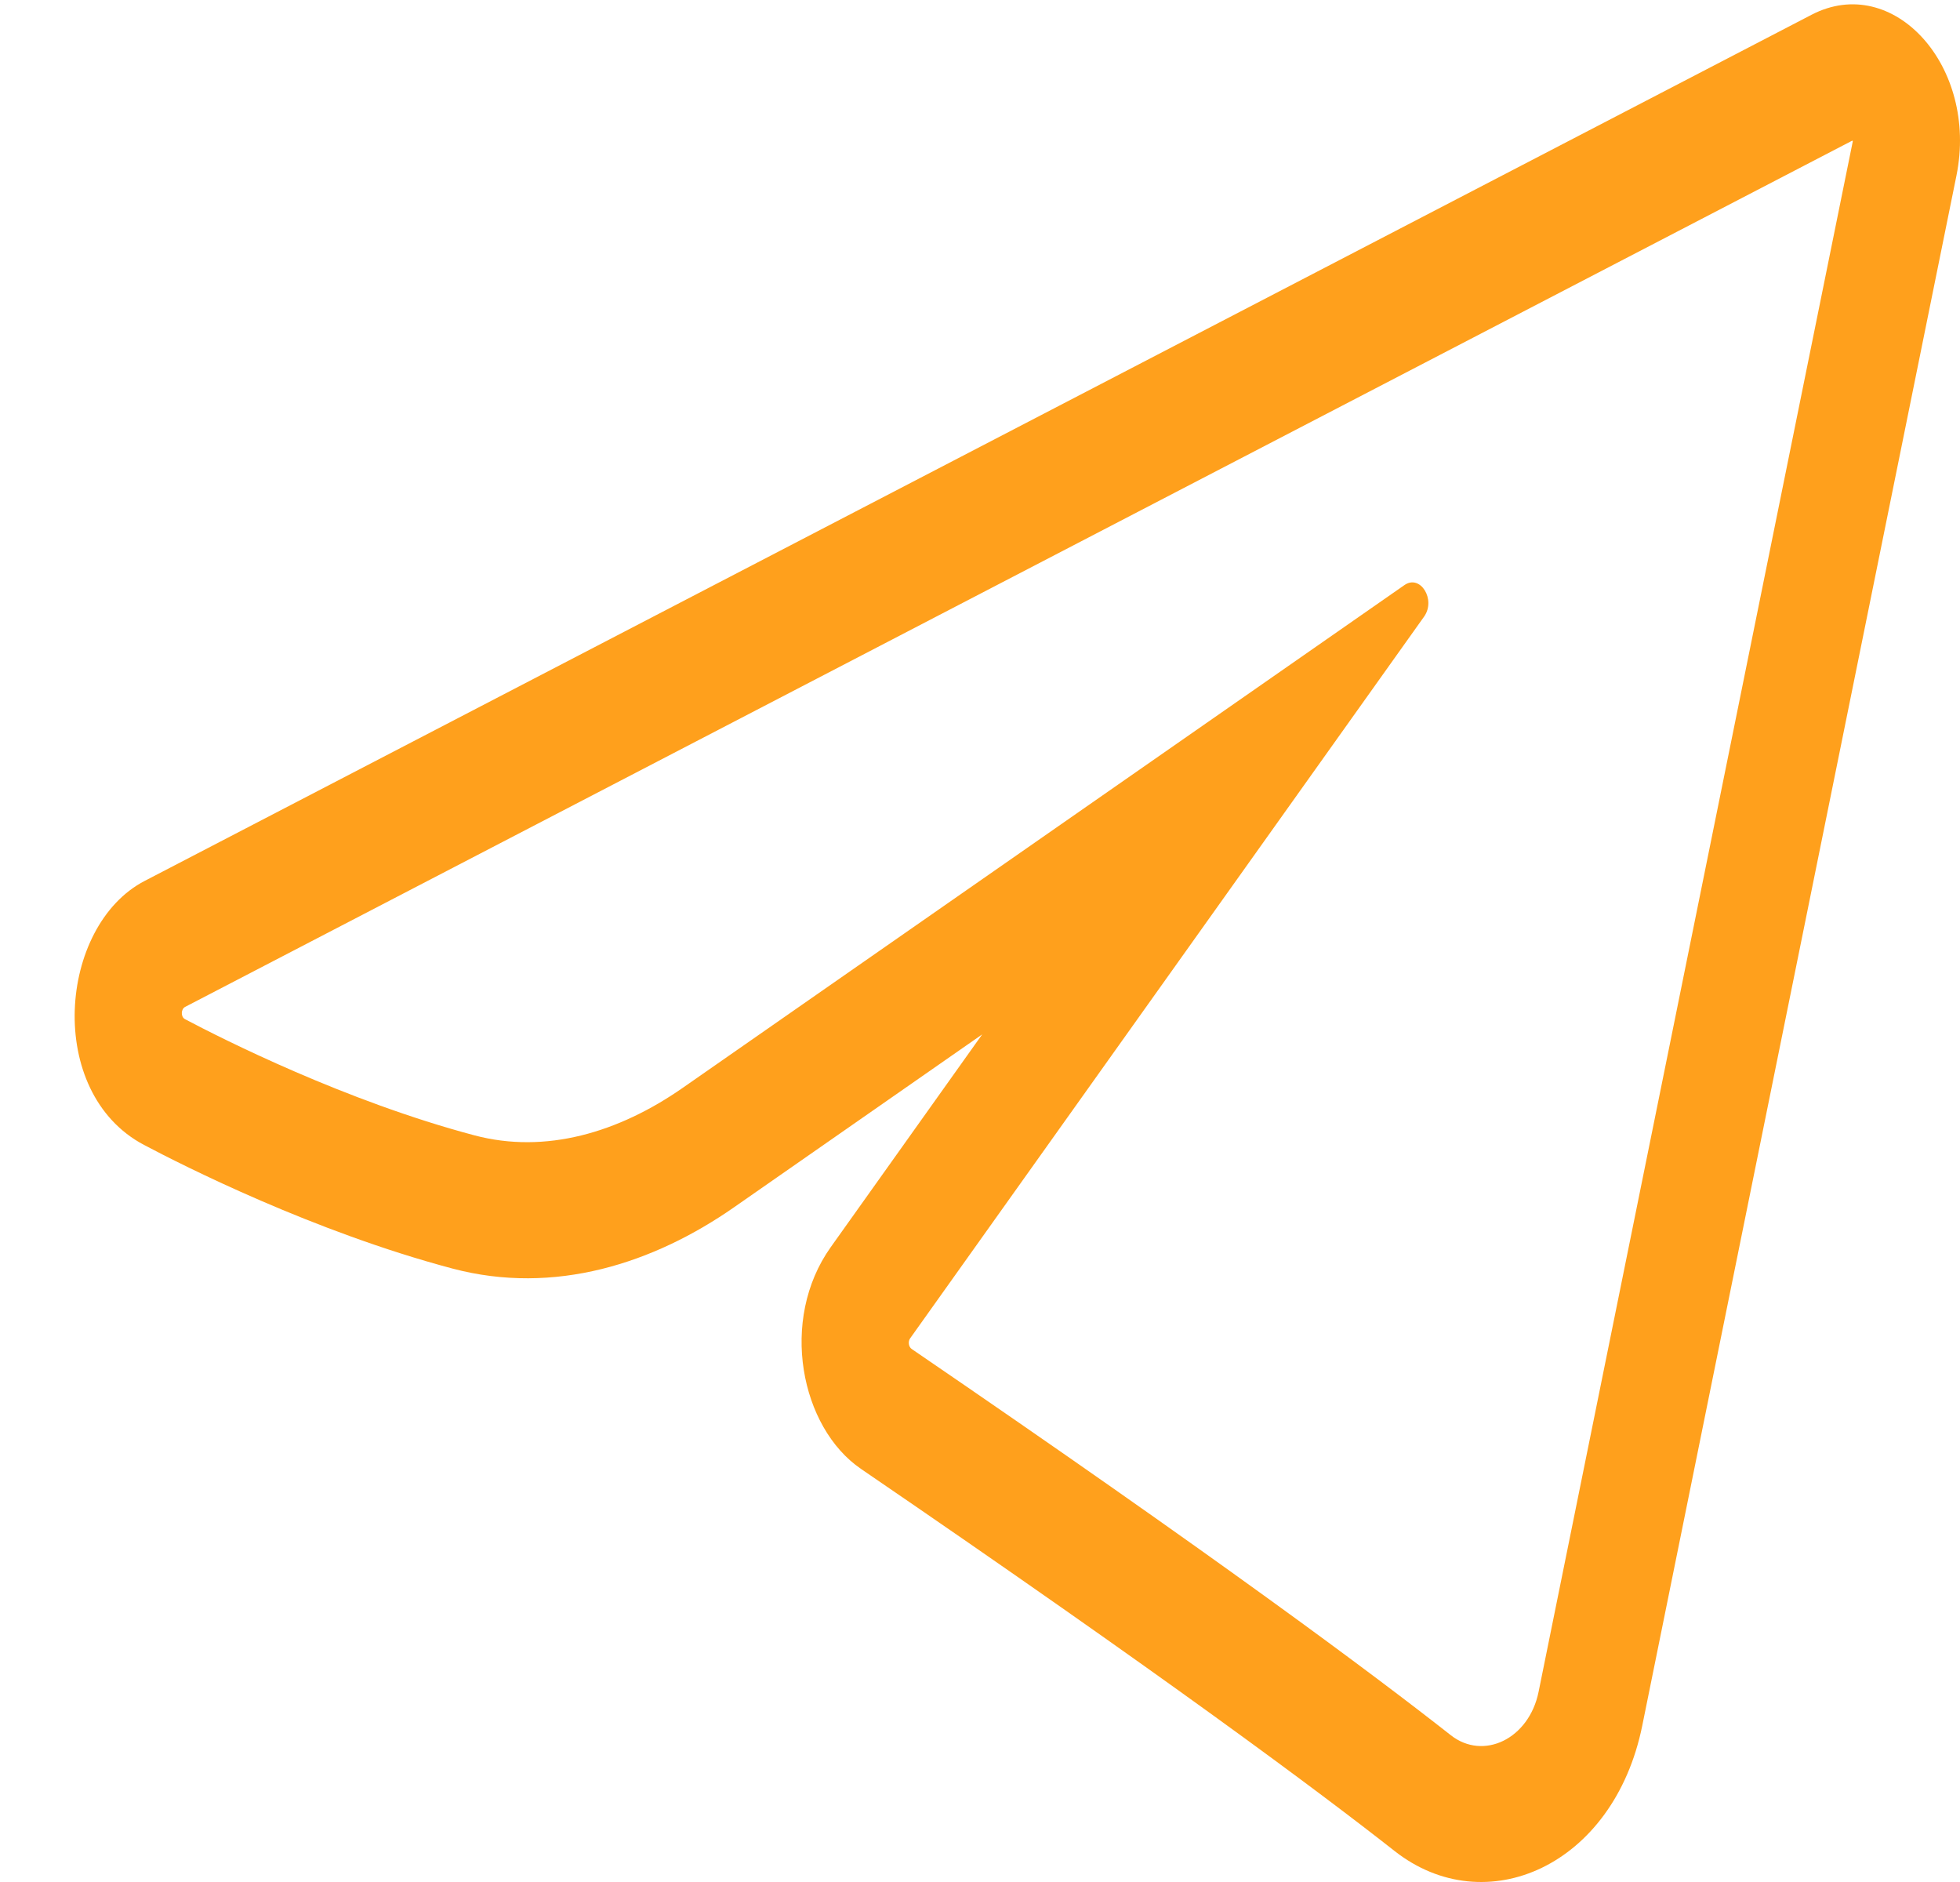 <svg width="25" height="24" viewBox="0 0 25 24" fill="none" xmlns="http://www.w3.org/2000/svg">
<path fill-rule="evenodd" clip-rule="evenodd" d="M24.955 2.238L20.947 22.007C20.584 23.797 18.947 24.517 17.787 23.604C16.837 22.857 14.86 21.381 10.982 18.732C10.211 18.205 9.935 16.832 10.597 15.903L12.528 13.191L9.361 15.397C8.339 16.109 7.075 16.523 5.771 16.177C4 15.707 2.337 14.865 1.836 14.6C0.572 13.932 0.744 11.806 1.845 11.234L23.107 0.188C24.151 -0.354 25.236 0.848 24.955 2.238ZM2.362 12.84C2.306 12.869 2.304 12.968 2.36 12.997C2.837 13.249 4.406 14.042 6.05 14.478C6.959 14.72 7.89 14.442 8.705 13.875L17.914 7.461C18.117 7.32 18.319 7.647 18.164 7.864L11.609 17.067C11.579 17.109 11.59 17.177 11.629 17.203C15.52 19.861 17.522 21.355 18.505 22.128C18.921 22.455 19.503 22.176 19.625 21.574L23.632 1.805C23.634 1.798 23.628 1.792 23.623 1.795L2.362 12.84Z" fill="#ffa01c"/>
</svg>
